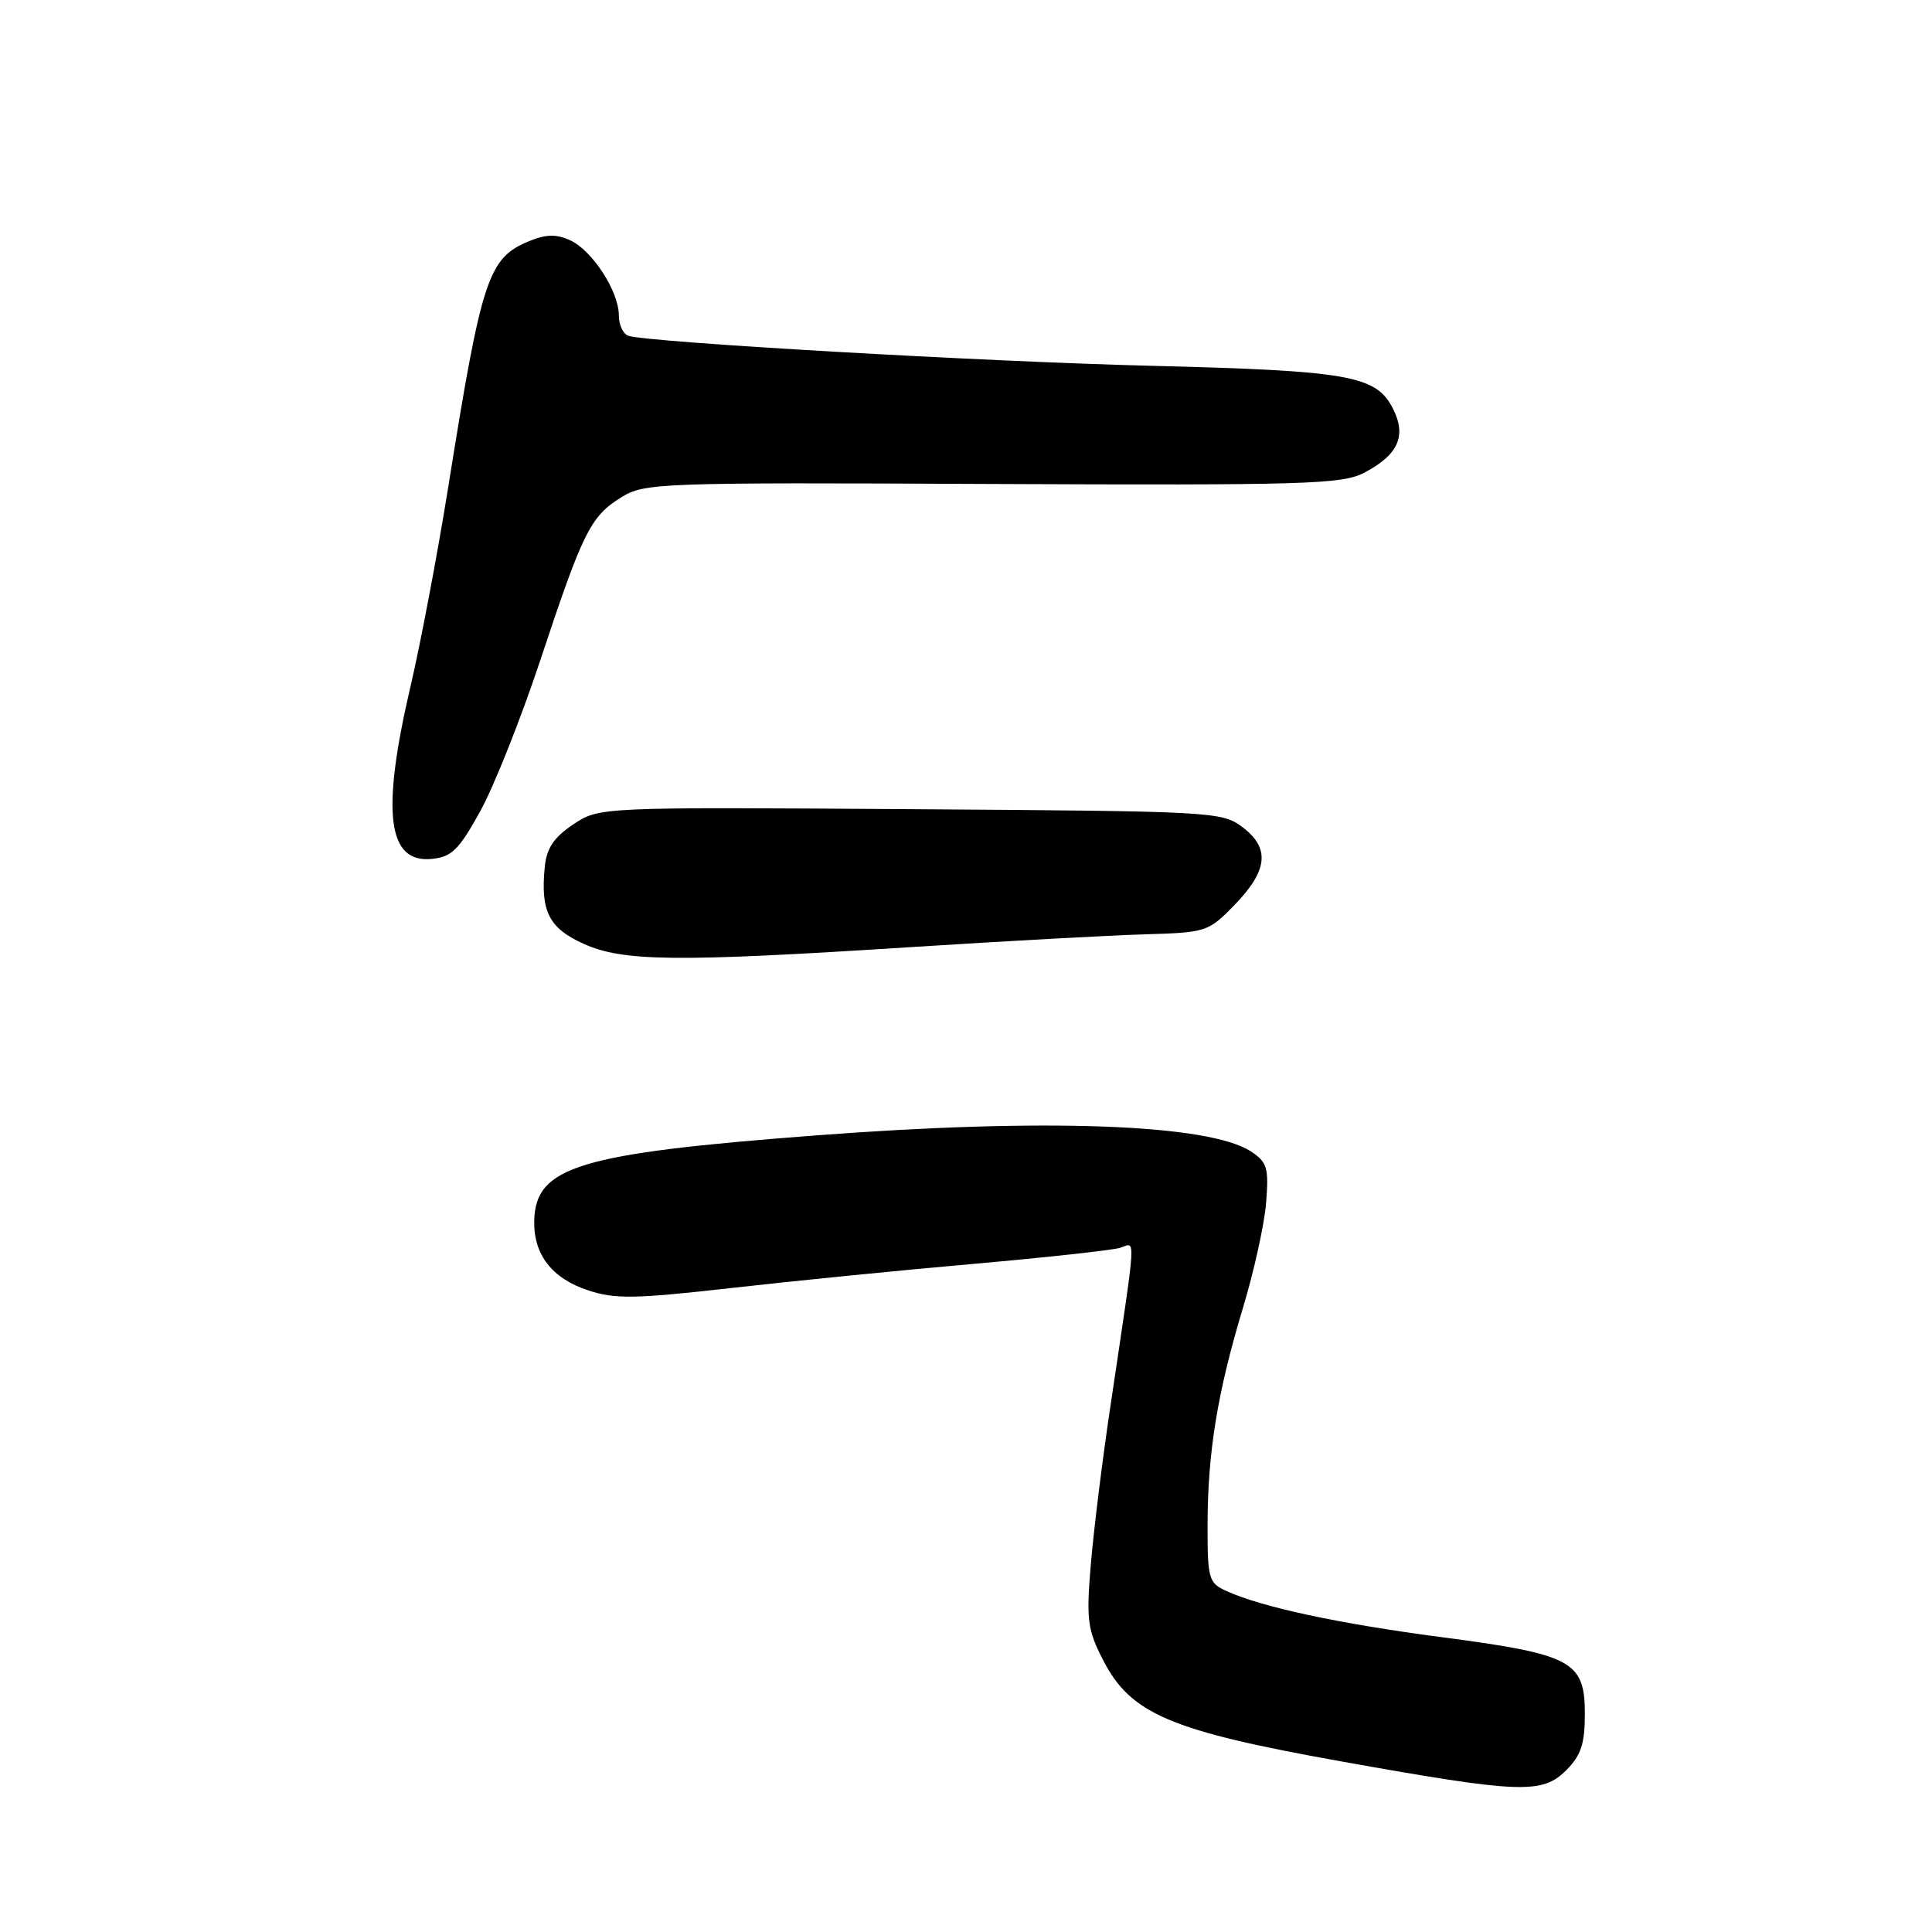<?xml version="1.0" encoding="UTF-8" standalone="no"?>
<!DOCTYPE svg PUBLIC "-//W3C//DTD SVG 1.1//EN" "http://www.w3.org/Graphics/SVG/1.1/DTD/svg11.dtd" >
<svg xmlns="http://www.w3.org/2000/svg" xmlns:xlink="http://www.w3.org/1999/xlink" version="1.1" viewBox="0 0 256 256">
 <g >
 <path fill="currentColor"
d=" M 207.55 234.55 C 209.50 232.59 210.00 231.07 210.00 227.07 C 210.00 220.12 208.30 219.20 191.15 216.95 C 177.40 215.15 167.20 212.96 162.47 210.80 C 160.16 209.75 160.00 209.19 160.01 202.09 C 160.02 192.46 161.32 184.48 164.69 173.33 C 166.16 168.47 167.55 162.17 167.77 159.33 C 168.13 154.73 167.91 153.99 165.75 152.57 C 160.19 148.93 138.43 148.13 107.94 150.46 C 76.73 152.84 70.99 154.58 70.79 161.70 C 70.66 166.20 73.11 169.39 77.94 170.98 C 81.50 172.16 84.12 172.11 96.79 170.68 C 104.88 169.76 119.38 168.31 129.00 167.47 C 138.62 166.62 147.36 165.66 148.40 165.35 C 150.54 164.70 150.67 162.56 147.11 186.50 C 146.04 193.65 144.88 203.10 144.52 207.50 C 143.93 214.65 144.11 215.98 146.18 220.00 C 149.84 227.11 155.10 229.34 177.63 233.38 C 201.49 237.65 204.33 237.76 207.55 234.55 Z  M 120.50 125.51 C 133.15 124.70 147.22 123.93 151.76 123.80 C 159.77 123.57 160.12 123.46 163.48 120.02 C 167.99 115.40 168.34 112.42 164.68 109.64 C 161.91 107.54 161.02 107.49 120.62 107.22 C 79.39 106.94 79.39 106.94 75.94 109.25 C 73.36 110.99 72.42 112.40 72.18 114.92 C 71.61 120.75 72.74 122.98 77.29 125.04 C 82.53 127.42 89.45 127.50 120.50 125.51 Z  M 63.62 107.52 C 65.44 104.23 69.02 95.23 71.58 87.52 C 77.25 70.43 78.23 68.45 82.30 65.91 C 85.39 63.99 87.07 63.92 131.50 64.13 C 172.86 64.31 177.82 64.17 180.72 62.66 C 185.31 60.27 186.43 57.73 184.53 54.06 C 182.31 49.76 178.67 49.12 152.54 48.47 C 130.30 47.92 85.81 45.36 83.25 44.49 C 82.56 44.25 82.00 43.04 82.00 41.78 C 81.99 38.59 78.48 33.18 75.55 31.84 C 73.70 31.00 72.35 31.03 70.09 31.96 C 64.68 34.20 63.82 36.82 59.40 64.50 C 57.99 73.30 55.75 85.15 54.42 90.84 C 50.49 107.63 51.31 114.40 57.22 113.81 C 59.85 113.55 60.81 112.60 63.62 107.52 Z "/>
</g>
</svg>